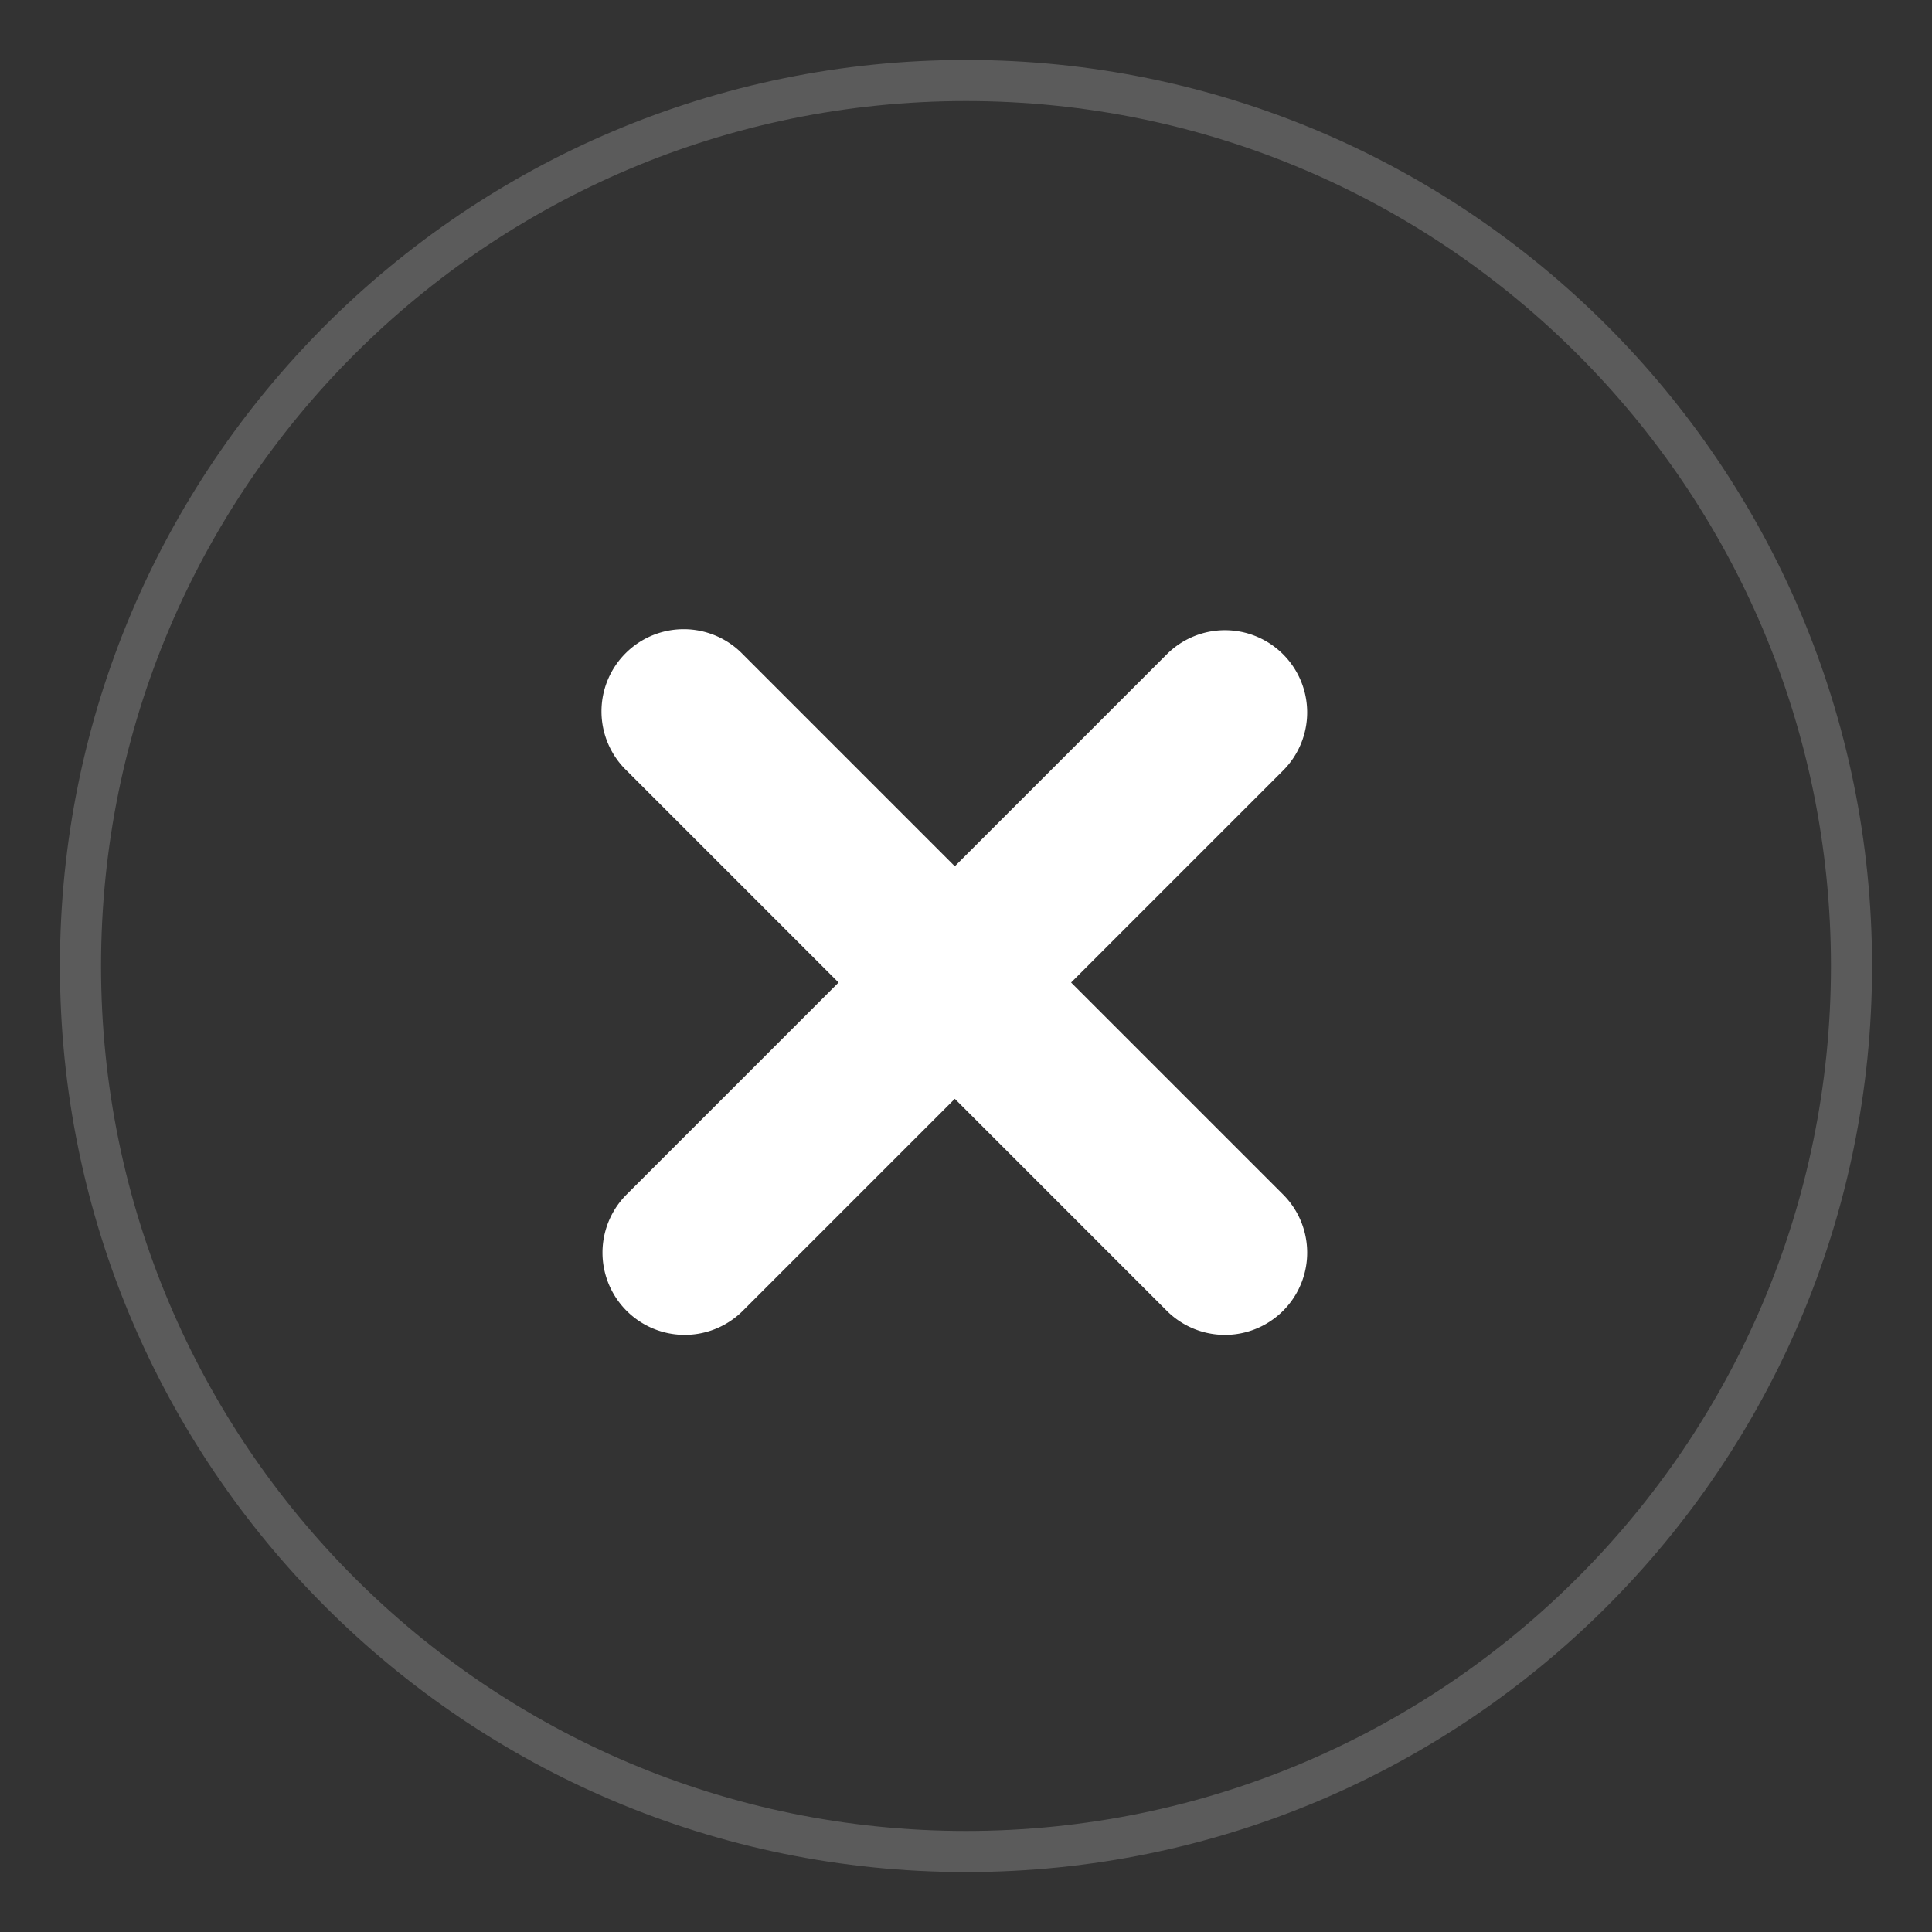 <svg width="47" height="47" viewBox="0 0 47 47" xmlns="http://www.w3.org/2000/svg"><rect x="0" y="0" width="47" height="47" fill="#333333" stroke="none"/><g fill="#FFF" fill-rule="evenodd"><path d="M23.5 1.458c-12.173 0-22.042 9.869-22.042 22.042 0 12.173 9.869 22.042 22.042 22.042 12.173 0 22.042-9.869 22.042-22.042 0-12.173-9.869-22.042-22.042-22.042zm0 1c11.621 0 21.042 9.421 21.042 21.042 0 11.621-9.421 21.042-21.042 21.042-11.621 0-21.042-9.421-21.042-21.042 0-11.621 9.421-21.042 21.042-21.042z" fill-opacity=".199" fill-rule="nonzero"/><path d="M31.214 15.917a2 2 0 0 1 0 2.828l-5.157 5.157 5.157 5.157a2 2 0 1 1-2.829 2.829l-5.157-5.157-5.157 5.157a2 2 0 1 1-2.828-2.829l5.157-5.157-5.157-5.157a2 2 0 1 1 2.828-2.828l5.157 5.157 5.157-5.157a2 2 0 0 1 2.829 0z"/></g></svg>